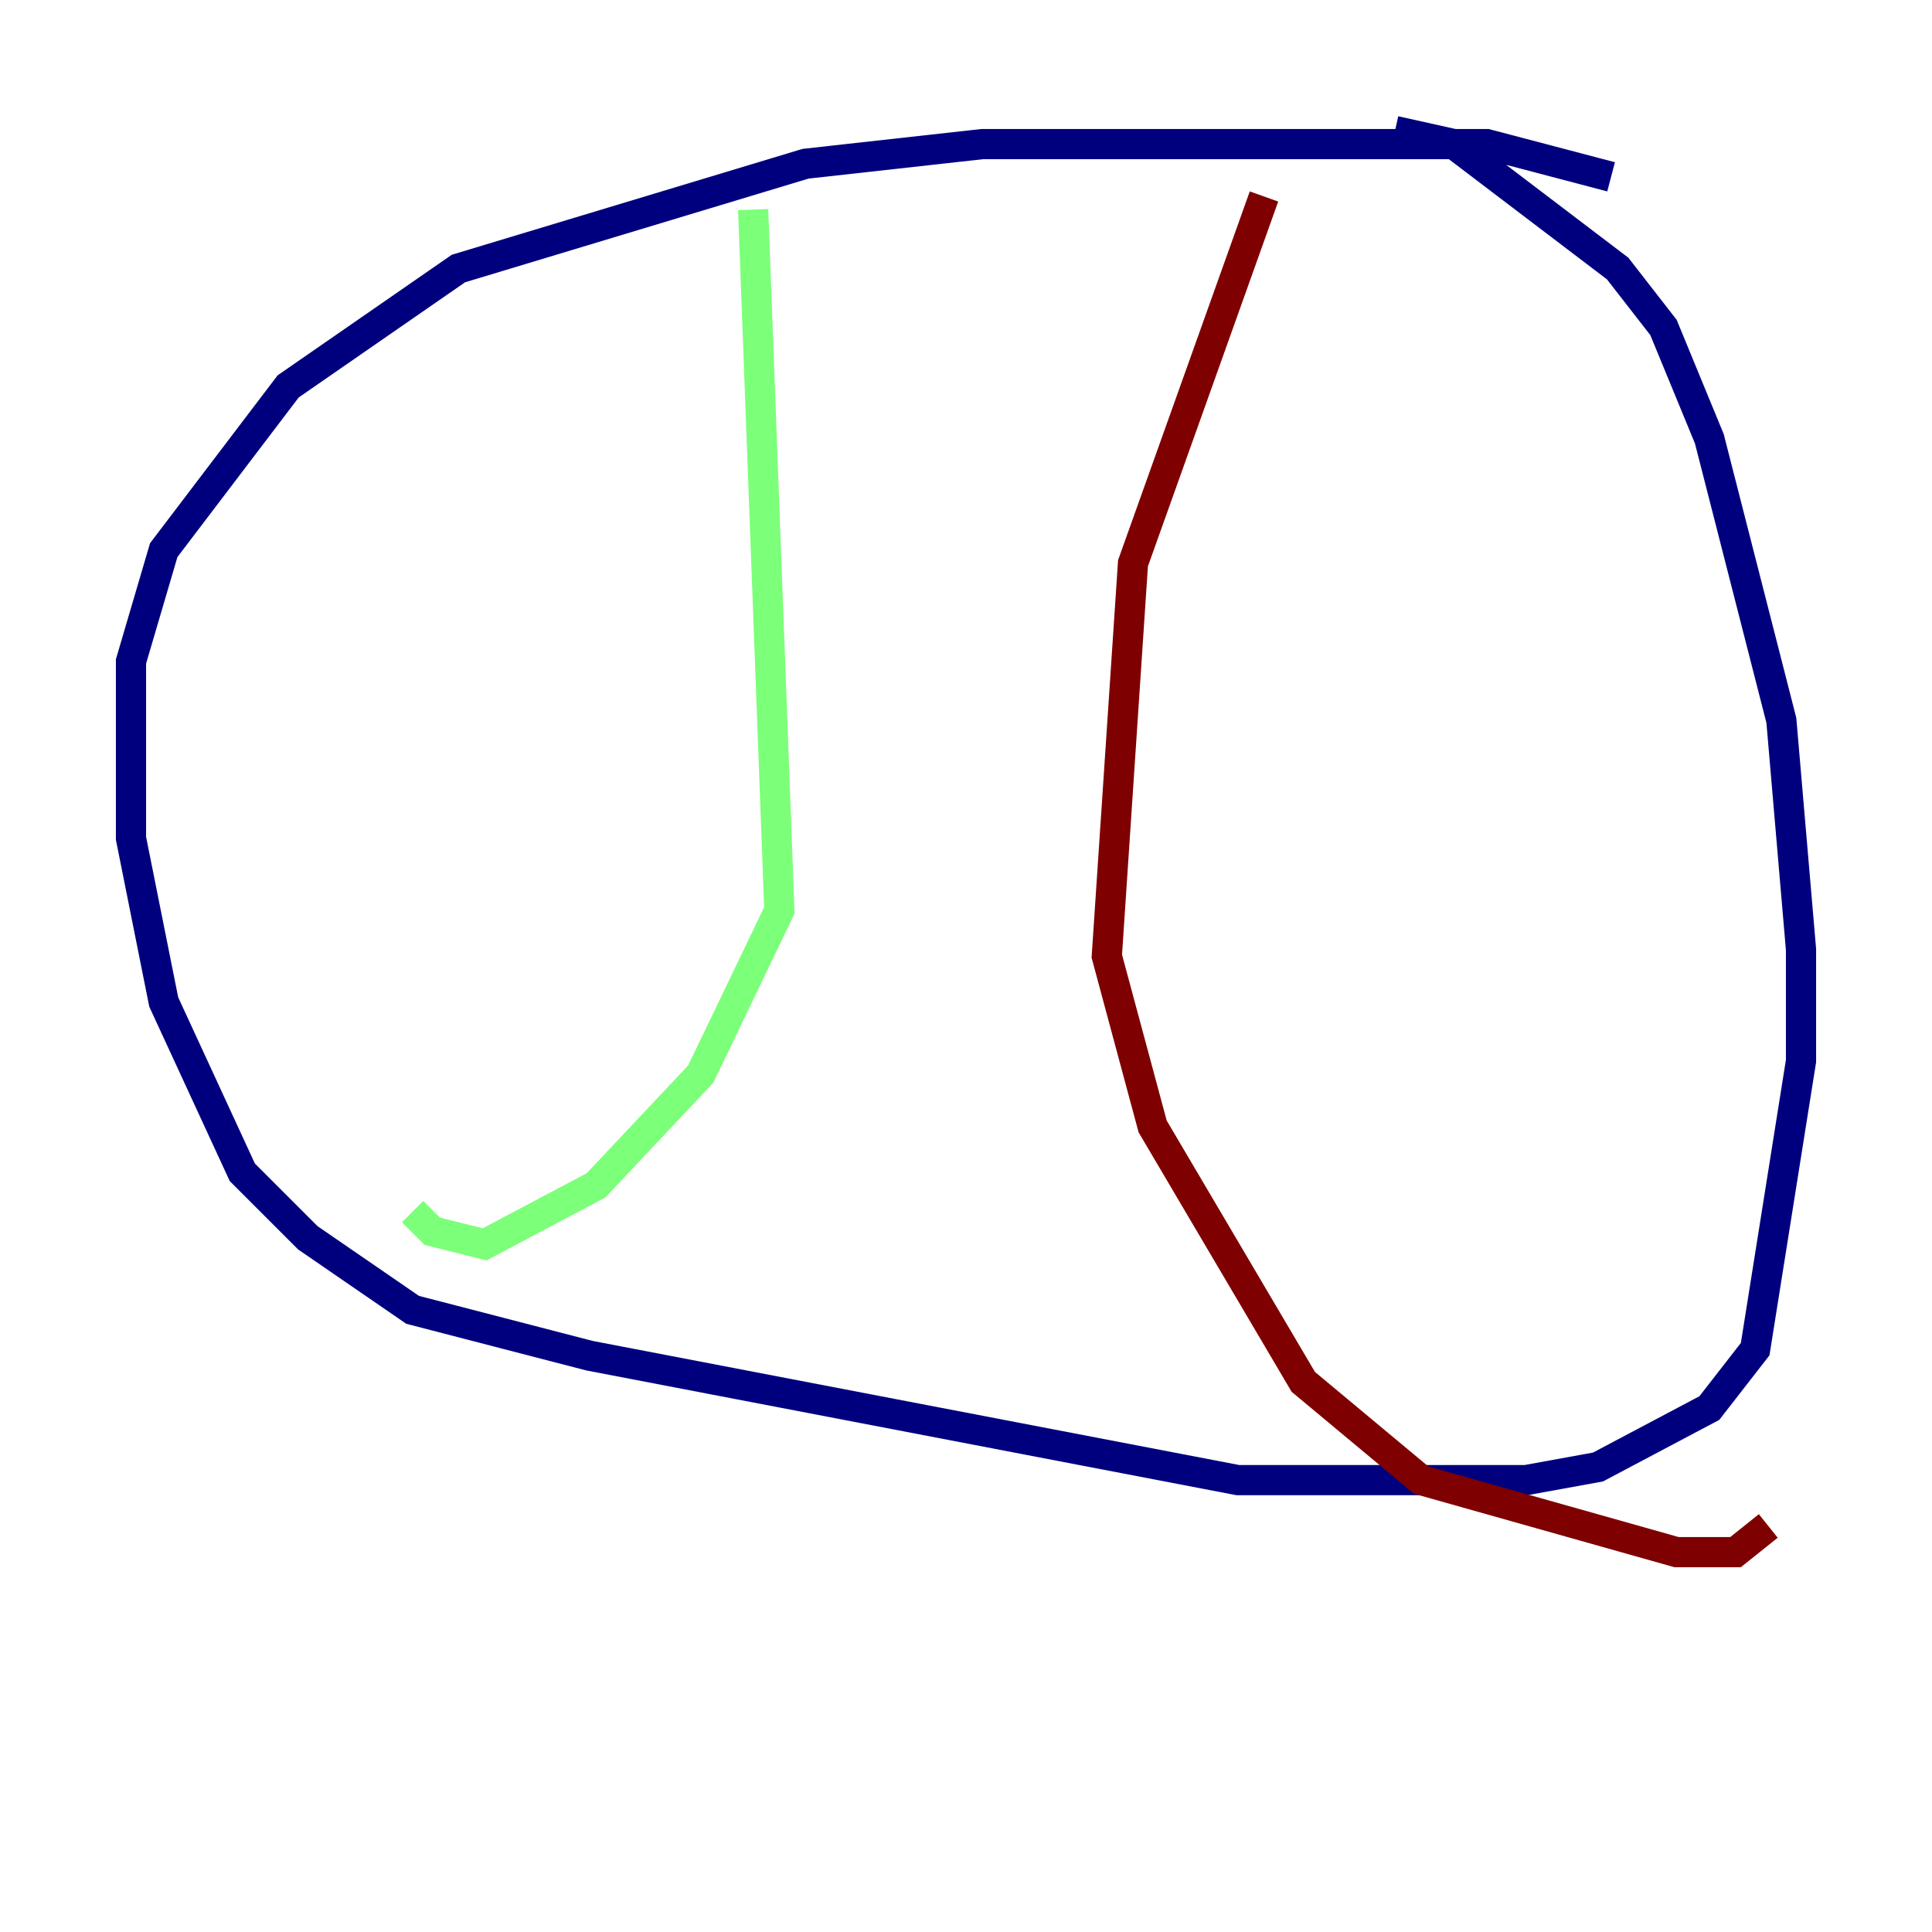 <?xml version="1.0" encoding="utf-8" ?>
<svg baseProfile="tiny" height="128" version="1.2" viewBox="0,0,128,128" width="128" xmlns="http://www.w3.org/2000/svg" xmlns:ev="http://www.w3.org/2001/xml-events" xmlns:xlink="http://www.w3.org/1999/xlink"><defs /><polyline fill="none" points="106.739,11.715 98.495,9.546 65.085,9.546 53.37,10.848 30.373,17.79 19.091,25.6 10.848,36.447 8.678,43.824 8.678,55.539 10.848,66.386 16.054,77.668 20.393,82.007 27.336,86.78 39.051,89.817 82.007,98.061 101.098,98.061 105.871,97.193 113.248,93.288 116.285,89.383 119.322,70.291 119.322,62.915 118.02,47.729 113.248,29.071 110.21,21.695 107.173,17.79 96.325,9.546 92.42,8.678" stroke="#00007f" stroke-width="2" /><polyline fill="none" points="49.898,13.885 51.634,60.312 46.427,71.159 39.485,78.536 32.108,82.441 28.637,81.573 27.336,80.271" stroke="#7cff79" stroke-width="2" /><polyline fill="none" points="83.742,13.017 75.064,37.315 73.329,63.349 76.366,74.63 86.346,91.552 94.156,98.061 111.078,102.834 114.983,102.834 117.153,101.098" stroke="#7f0000" stroke-width="2" /></svg>
